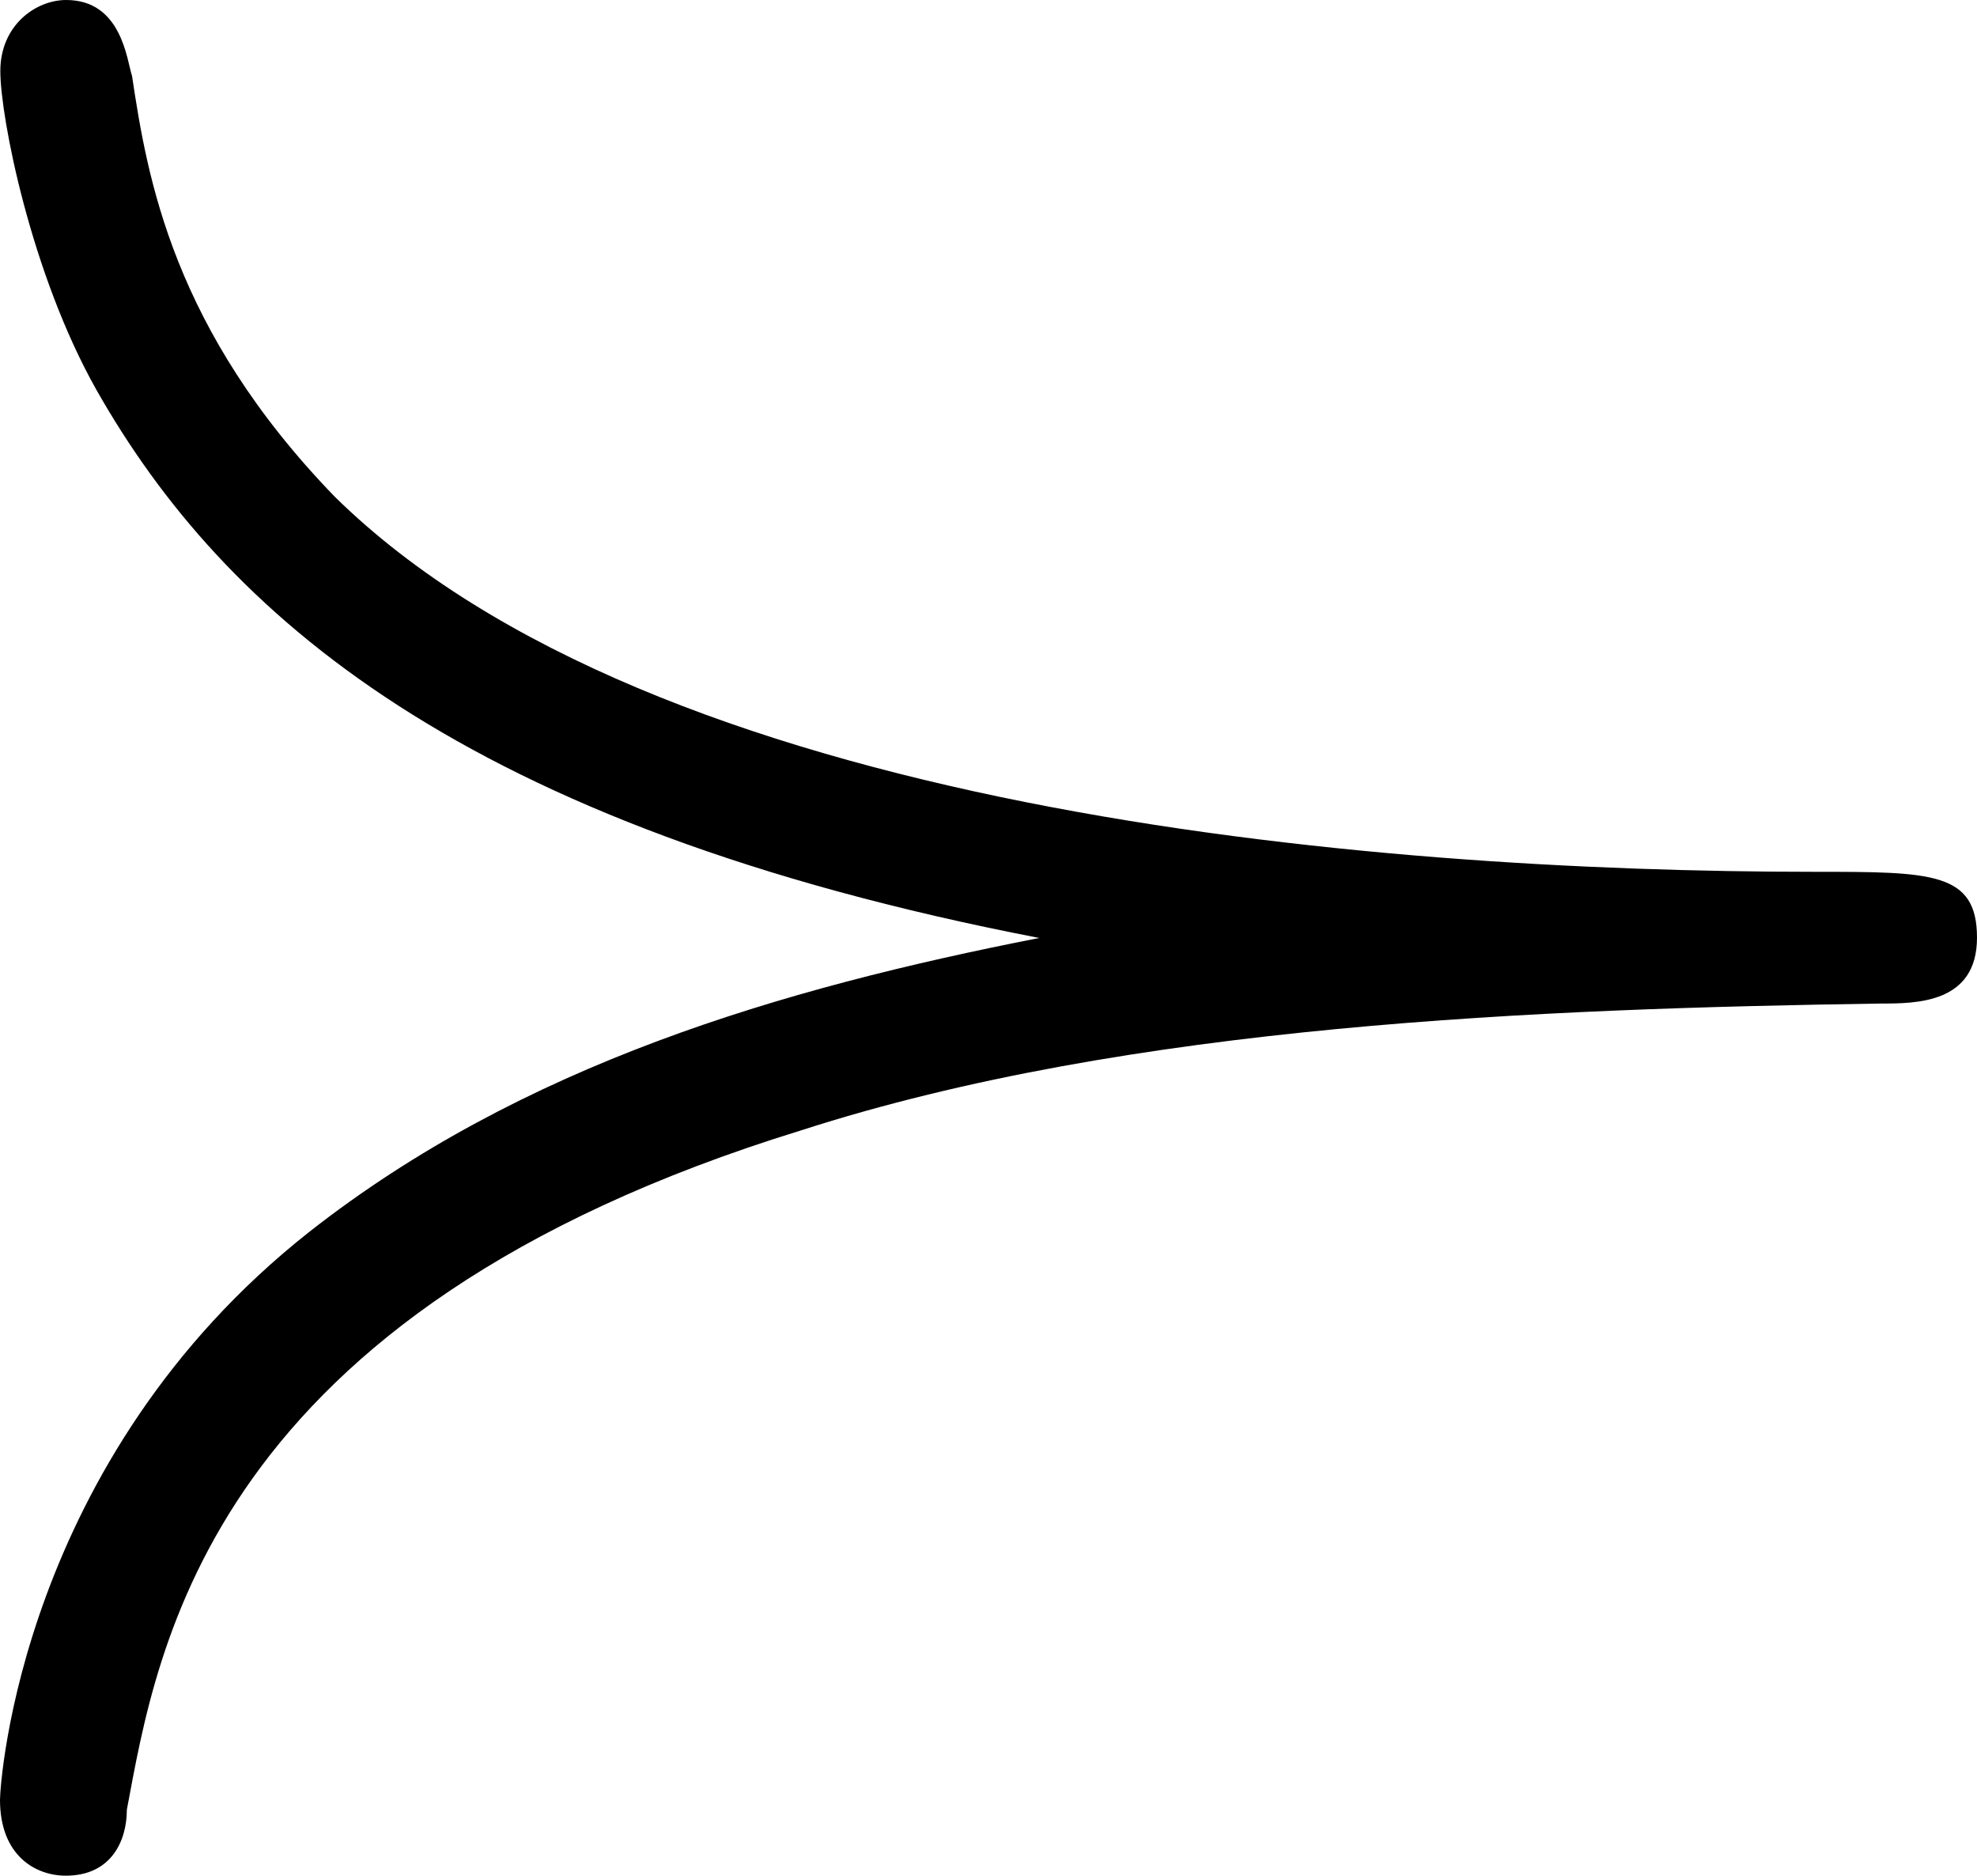 <?xml version="1.0" encoding="UTF-8"?>
<svg fill="#000000" version="1.1" viewBox="0 0 6.094 5.781" xmlns="http://www.w3.org/2000/svg" xmlns:xlink="http://www.w3.org/1999/xlink">
<defs>
<g id="a">
<path d="m4.031-2.484c-0.797 0.156-1.594 0.391-2.25 0.906-0.891 0.703-0.953 1.703-0.953 1.75 0 0.172 0.109 0.234 0.203 0.234 0.141 0 0.188-0.109 0.188-0.203 0.094-0.5 0.25-1.531 2.078-2.094 1.016-0.328 2.281-0.375 3.328-0.391 0.109 0 0.297 0 0.297-0.203s-0.141-0.203-0.5-0.203c-1.391 0-3.578-0.188-4.562-1.156-0.5-0.516-0.578-0.984-0.625-1.297-0.016-0.047-0.031-0.234-0.203-0.234-0.094 0-0.203 0.078-0.203 0.219s0.094 0.625 0.297 0.984c0.391 0.688 1.125 1.344 2.906 1.688z"/>
</g>
</defs>
<g transform="translate(-149.54 -129.39)">
<use x="148.712" y="134.765" xlink:href="#a"/>
</g>
</svg>
